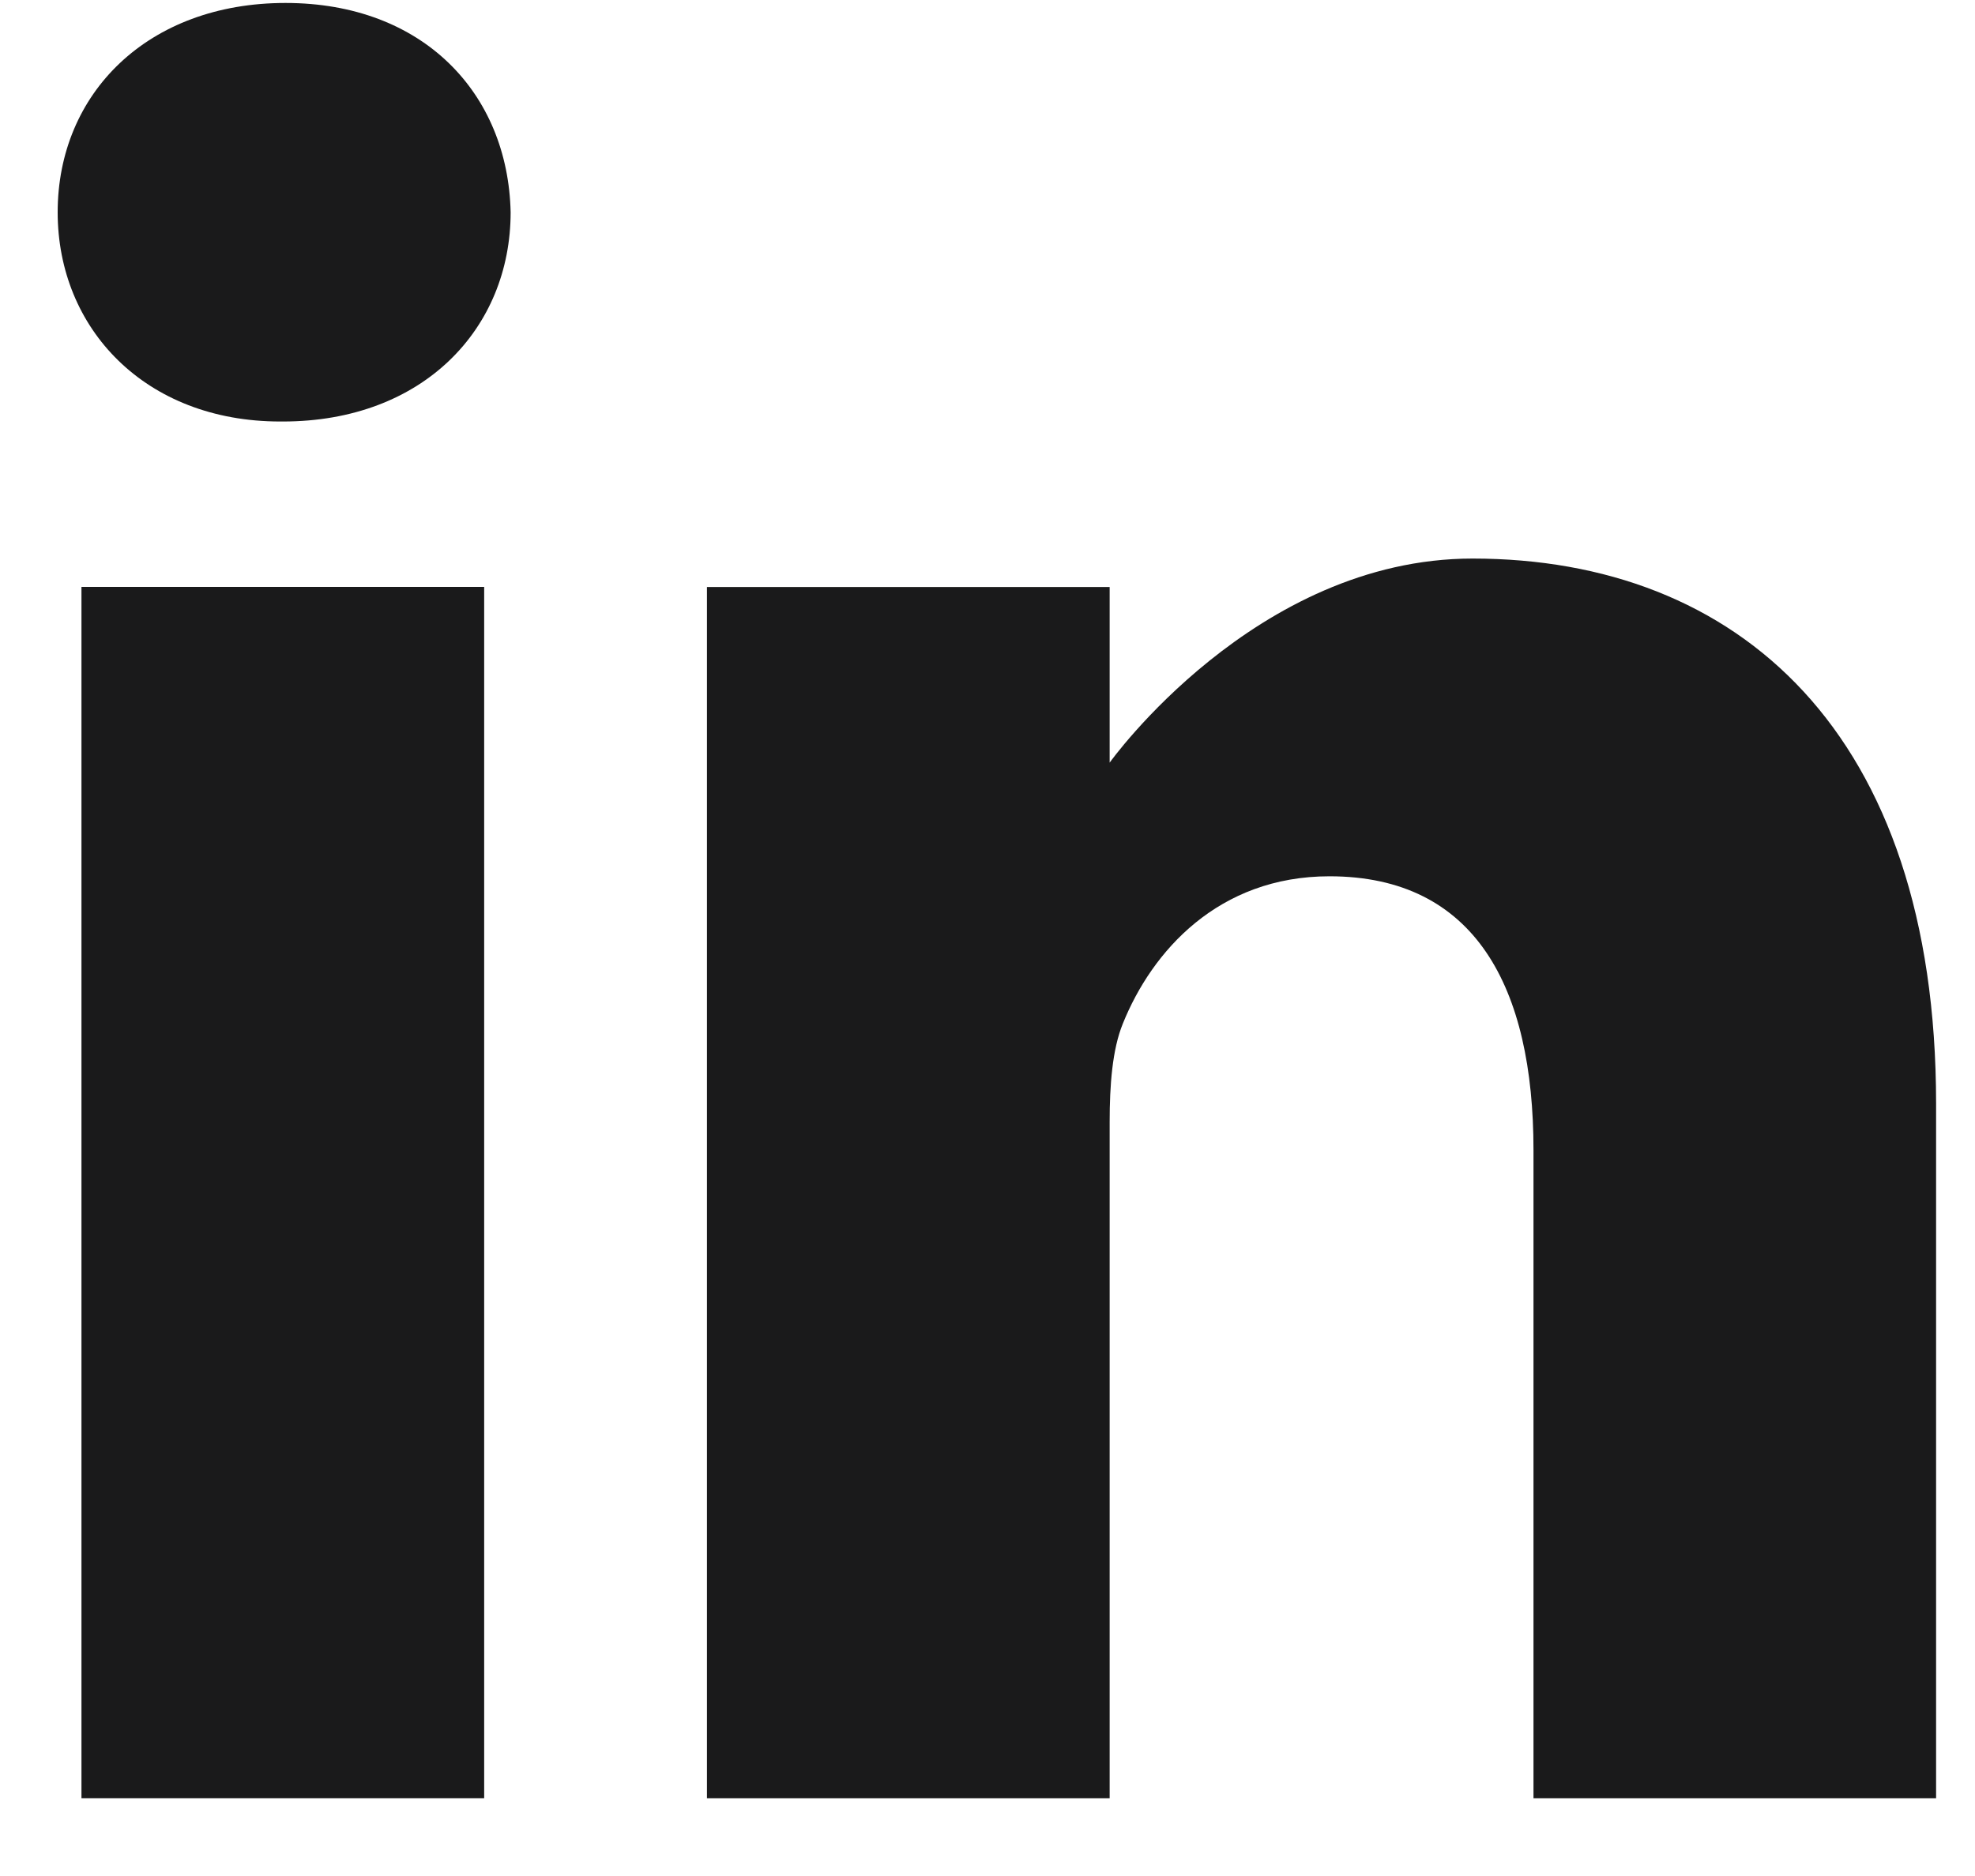 <svg width="20" height="19" viewBox="0 0 20 19" fill="none" xmlns="http://www.w3.org/2000/svg">
<path d="M2.891 0.03C1.496 0.03 0.584 0.946 0.584 2.15C0.584 3.327 1.469 4.269 2.838 4.269H2.864C4.286 4.269 5.171 3.327 5.171 2.15C5.145 0.946 4.286 0.03 2.891 0.03Z" fill="#1A1A1B"/>
<path d="M0.825 5.944H4.903V18.212H0.825V5.944Z" fill="#1A1A1B"/>
<path d="M14.912 5.657C12.712 5.657 11.237 7.724 11.237 7.724V5.945H7.159V18.212H11.237V11.362C11.237 10.995 11.263 10.629 11.371 10.366C11.666 9.634 12.337 8.875 13.463 8.875C14.939 8.875 15.529 10 15.529 11.649V18.212H19.606V11.178C19.606 7.41 17.594 5.657 14.912 5.657Z" fill="#1A1A1B"/>
</svg>

